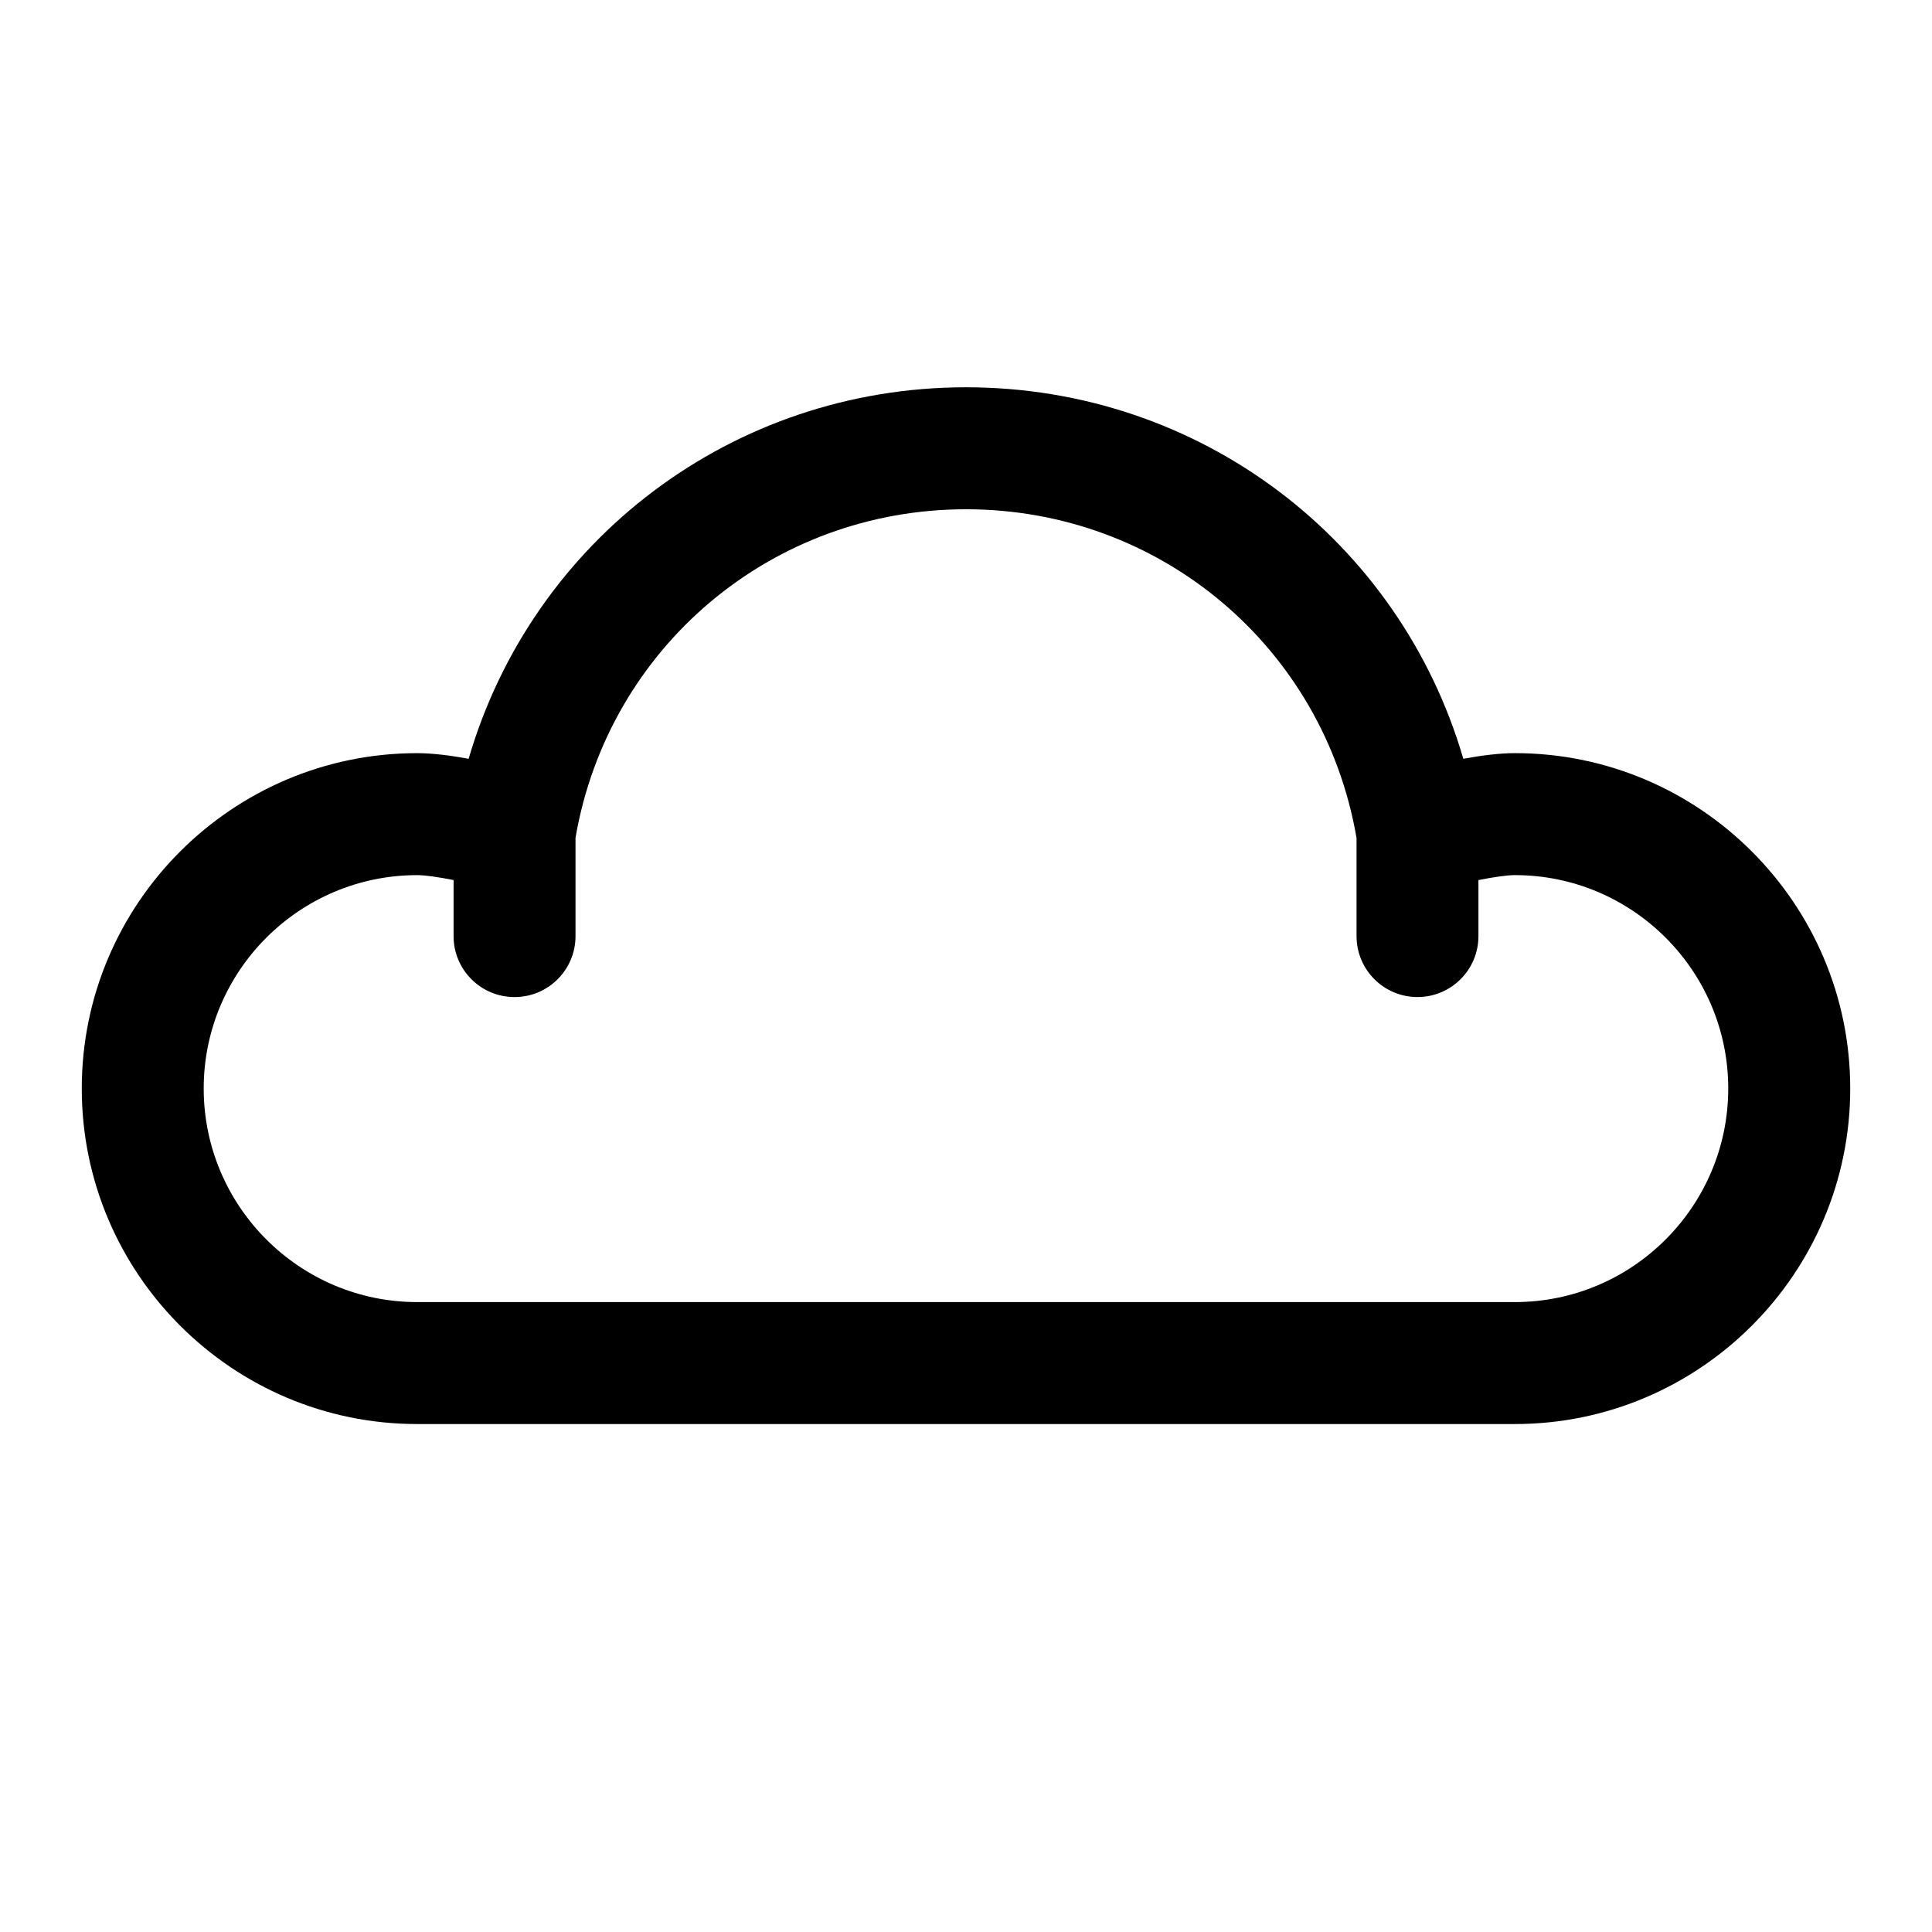 <?xml version="1.0" encoding="utf-8"?>
<!-- Generator: Adobe Illustrator 16.0.4, SVG Export Plug-In . SVG Version: 6.00 Build 0)  -->
<!DOCTYPE svg PUBLIC "-//W3C//DTD SVG 1.1//EN" "http://www.w3.org/Graphics/SVG/1.1/DTD/svg11.dtd">
<svg version="1.1" id="Ebene_1" xmlns="http://www.w3.org/2000/svg" xmlns:xlink="http://www.w3.org/1999/xlink" x="0px" y="0px"
	 width="96px" height="96px" viewBox="0 0 96 96" enable-background="new 0 0 96 96" xml:space="preserve">
<g id="Base" display="none">
</g>
<g id="Dibujo">
	<g>
		<path d="M75.273,37.423c-0.769,0-1.688,0.119-2.562,0.28C69.541,26.837,59.615,19.244,48,19.244
			c-11.611,0-21.541,7.594-24.714,18.46c-0.874-0.162-1.79-0.28-2.557-0.28c-9.188,0-16.666,7.476-16.666,16.665
			c0,9.193,7.478,16.671,16.666,16.671h54.544c9.182,0,16.664-7.478,16.664-16.671C91.938,44.899,84.455,37.423,75.273,37.423z
			 M75.273,64.7H20.729c-5.848,0-10.607-4.765-10.607-10.612c0-5.845,4.759-10.603,10.607-10.603c0.419,0,1.096,0.104,1.809,0.245
			v2.785c0,1.675,1.356,3.029,3.03,3.029c1.672,0,3.029-1.354,3.029-3.029v-4.888C30.229,32.157,38.354,25.305,48,25.305
			c9.654,0,17.776,6.86,19.406,16.336v4.873c0,1.675,1.357,3.029,3.028,3.029s3.029-1.354,3.029-3.029v-2.784
			c0.716-0.141,1.392-0.246,1.81-0.246c5.846,0,10.602,4.757,10.602,10.603C85.875,59.936,81.119,64.7,75.273,64.7z"/>
	</g>
</g>
</svg>
